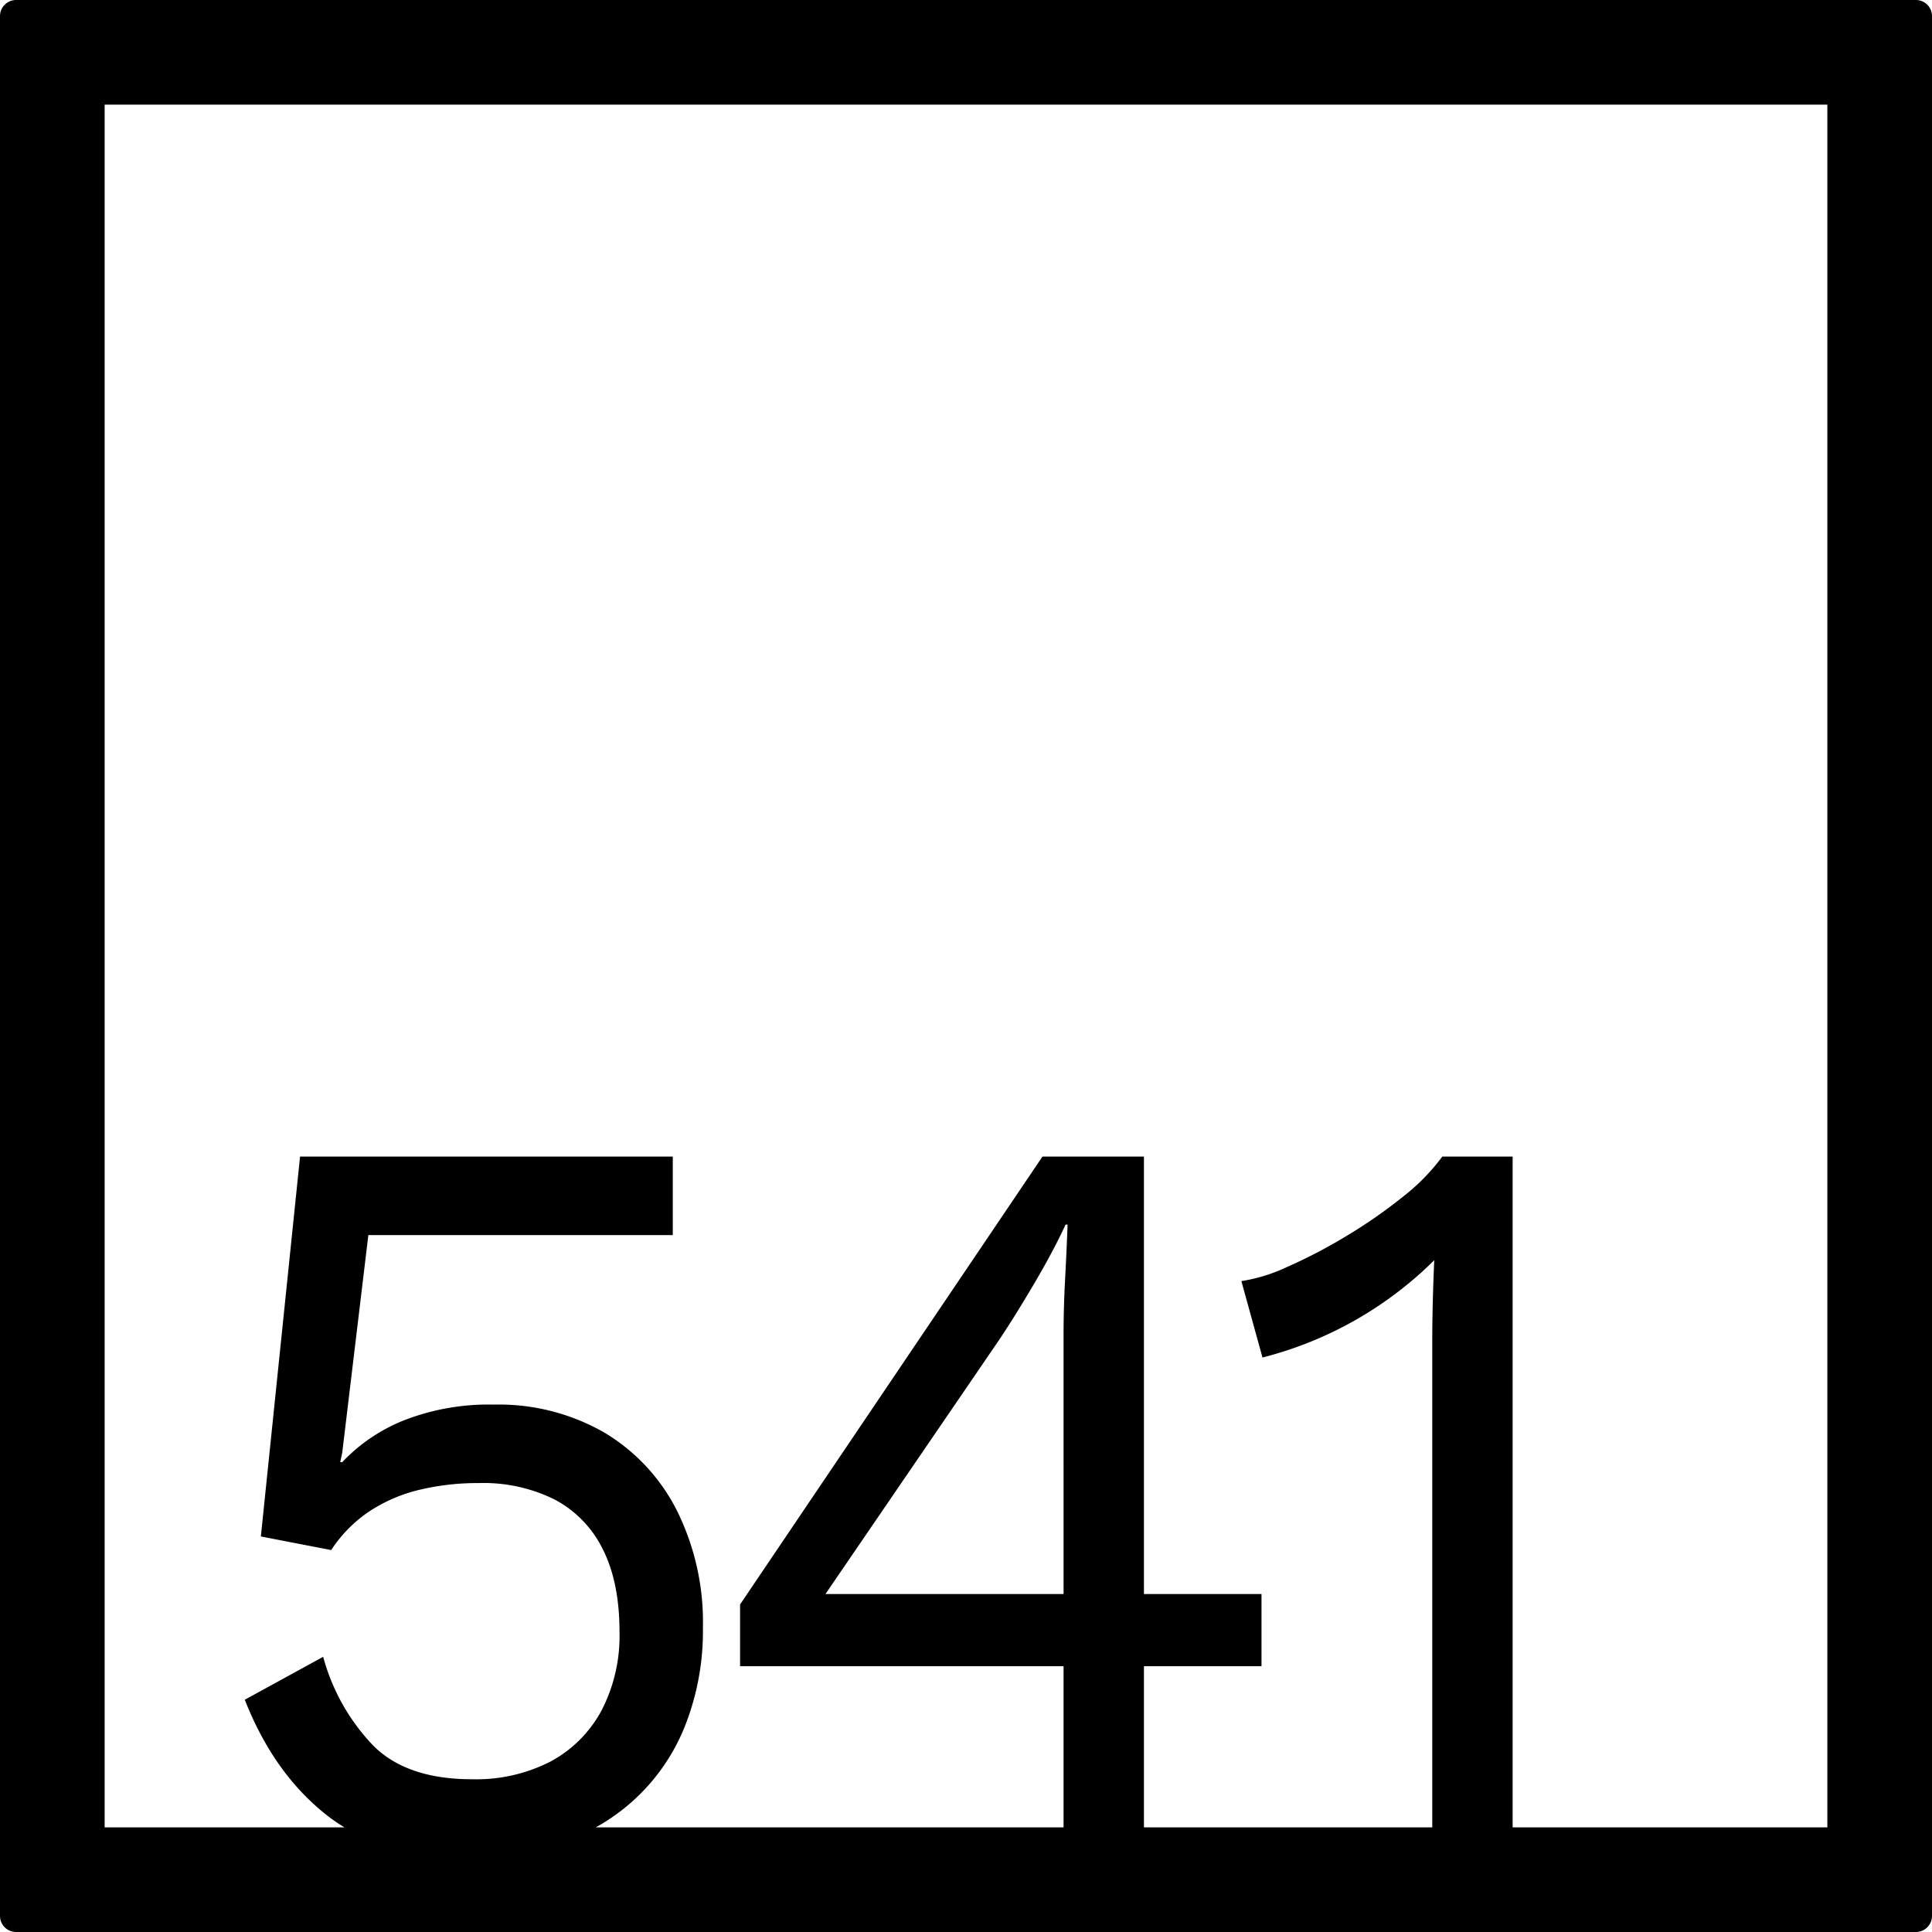 <svg xmlns="http://www.w3.org/2000/svg" width="120mm" height="120mm" viewBox="0 0 340.157 340.157">
  <g id="Zimmernummer">
      <g id="Z-04-541">
        <path fill="#000000" stroke="none" d="M337.322,0H2.835A2.834,2.834,0,0,0,0,2.835V337.323a2.834,2.834,0,0,0,2.835,2.834H337.322a2.834,2.834,0,0,0,2.835-2.834V2.835A2.834,2.834,0,0,0,337.322,0ZM187.257,280.65H145.336l30.6-44.773q2.826-4.236,6.19-9.949t5.483-10.319h.354q-.177,4.794-.443,9.766t-.264,9.765Zm134.475,41.082H266.321v-118.1H253.939a36.647,36.647,0,0,1-7.075,7.185,88.606,88.606,0,0,1-9.993,6.911,90.589,90.589,0,0,1-10.26,5.342,29.776,29.776,0,0,1-8.048,2.488l3.715,13.451a65.983,65.983,0,0,0,30.246-17.136q-.177,3.869-.264,7.462t-.089,6.726v85.67H201.407V293.363h20.7V280.65h-20.7V203.633H183.542L130.3,282.493v10.87h56.956v28.369H104.894A35.205,35.205,0,0,0,120.752,303.5a45.5,45.5,0,0,0,3.007-16.951,44.145,44.145,0,0,0-4.6-20.636,33.633,33.633,0,0,0-12.824-13.726A37.251,37.251,0,0,0,86.967,247.3a41.05,41.05,0,0,0-15.83,2.763,30.467,30.467,0,0,0-10.879,7.371H59.9l.354-1.659,4.6-38.324h53.6V203.633H52.829l-6.9,66.884,12.381,2.395a24.084,24.084,0,0,1,6.722-6.817,27.7,27.7,0,0,1,8.755-3.778,44.01,44.01,0,0,1,10.525-1.2,28.114,28.114,0,0,1,13.443,2.948,19.721,19.721,0,0,1,8.4,8.752q2.917,5.8,2.918,14.464a28.521,28.521,0,0,1-3.183,13.911,22.036,22.036,0,0,1-8.933,8.937,28.633,28.633,0,0,1-13.885,3.132q-11.5,0-17.423-5.989A36.205,36.205,0,0,1,56.9,291.705L43.1,299.26q5.129,13.085,14.592,20.452a30.485,30.485,0,0,0,2.951,2.02H18.425V18.425H321.732Z"/>
      </g>
    </g>
</svg>
